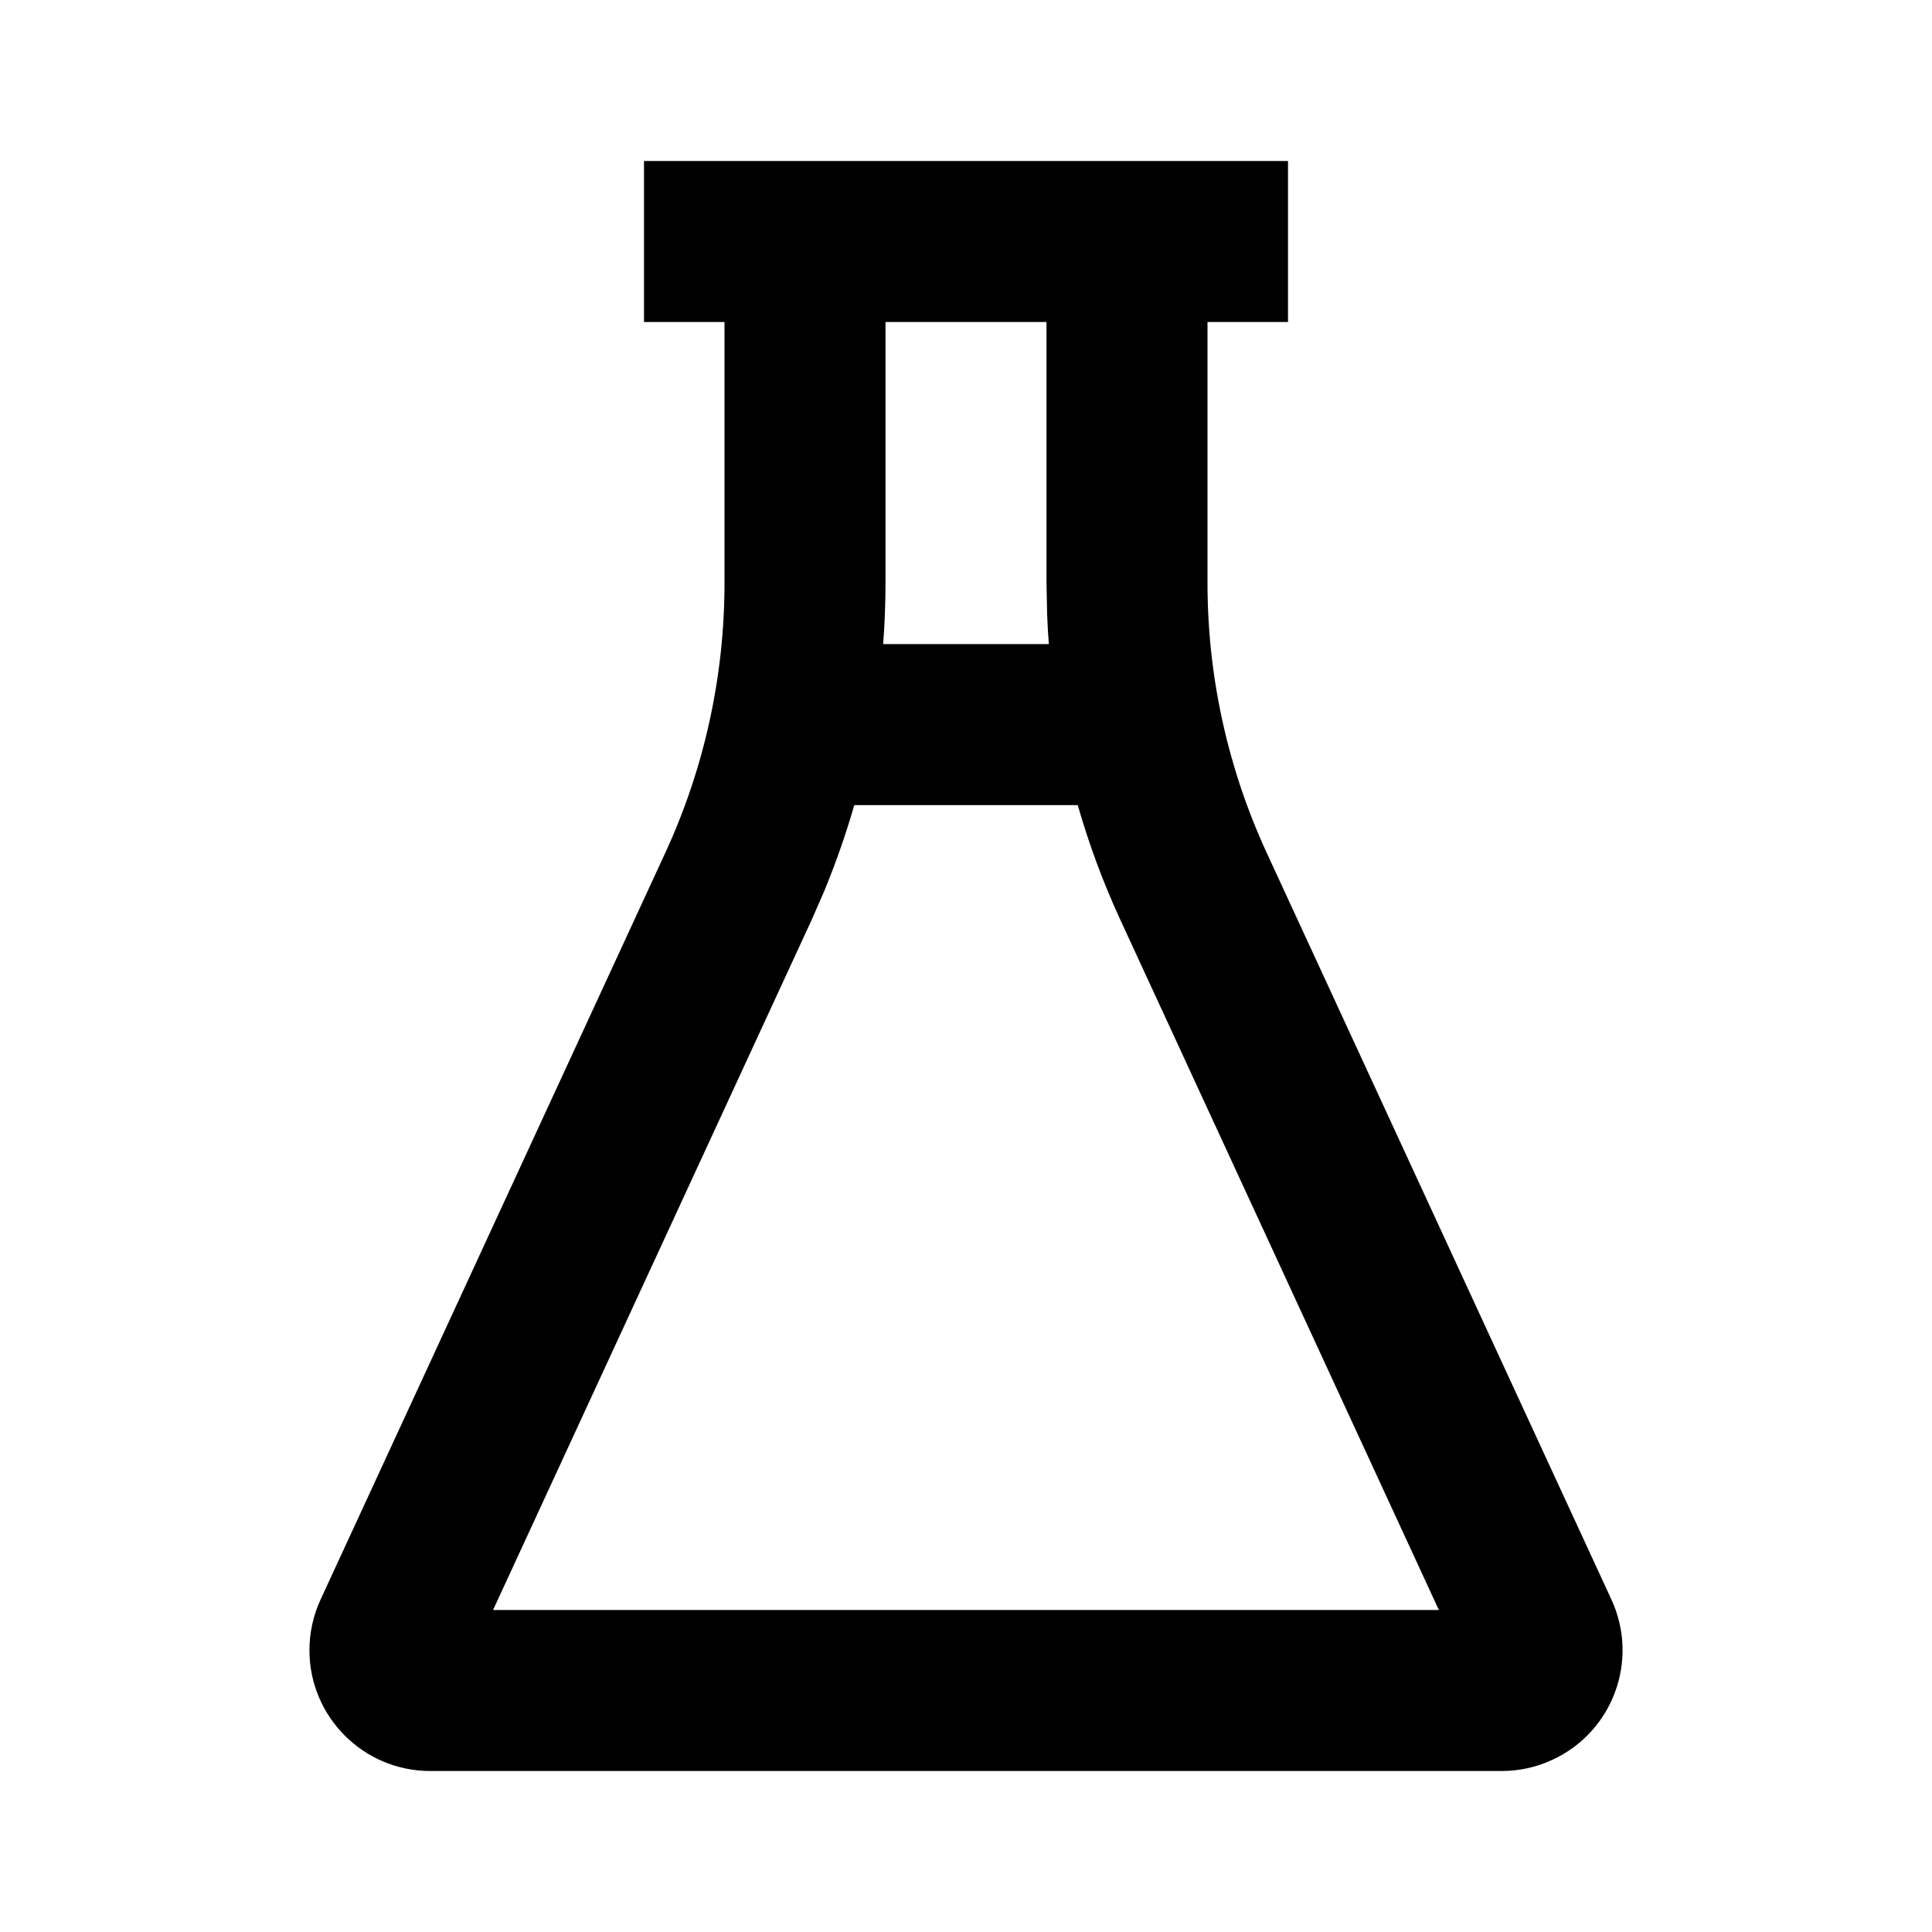 <svg xmlns="http://www.w3.org/2000/svg" width="100%" height="100%" viewBox="0 0 24 24"><path d="M16 2v2h-1v3.243c0 1.158 0.251 2.301 0.736 3.352l4.282 9.276c0.347 0.753 0.018 1.644-0.734 1.99-0.197 0.092-0.411 0.139-0.628 0.139H5.344c-0.828 0-1.5-0.672-1.5-1.5 0-0.217 0.047-0.432 0.138-0.629l4.282-9.276C8.749 9.545 9 8.401 9 7.243V4H8V2h8z m-2.612 8.001h-2.776c-0.104 0.363-0.23 0.721-0.374 1.071l-0.158 0.361L6.125 20h11.749l-3.954-8.567c-0.214-0.464-0.392-0.943-0.532-1.432zM11 7.243c0 0.253-0.01 0.506-0.029 0.758h2.058c-0.01-0.121-0.016-0.242-0.021-0.364L13 7.243V4h-2v3.243z" /></svg>